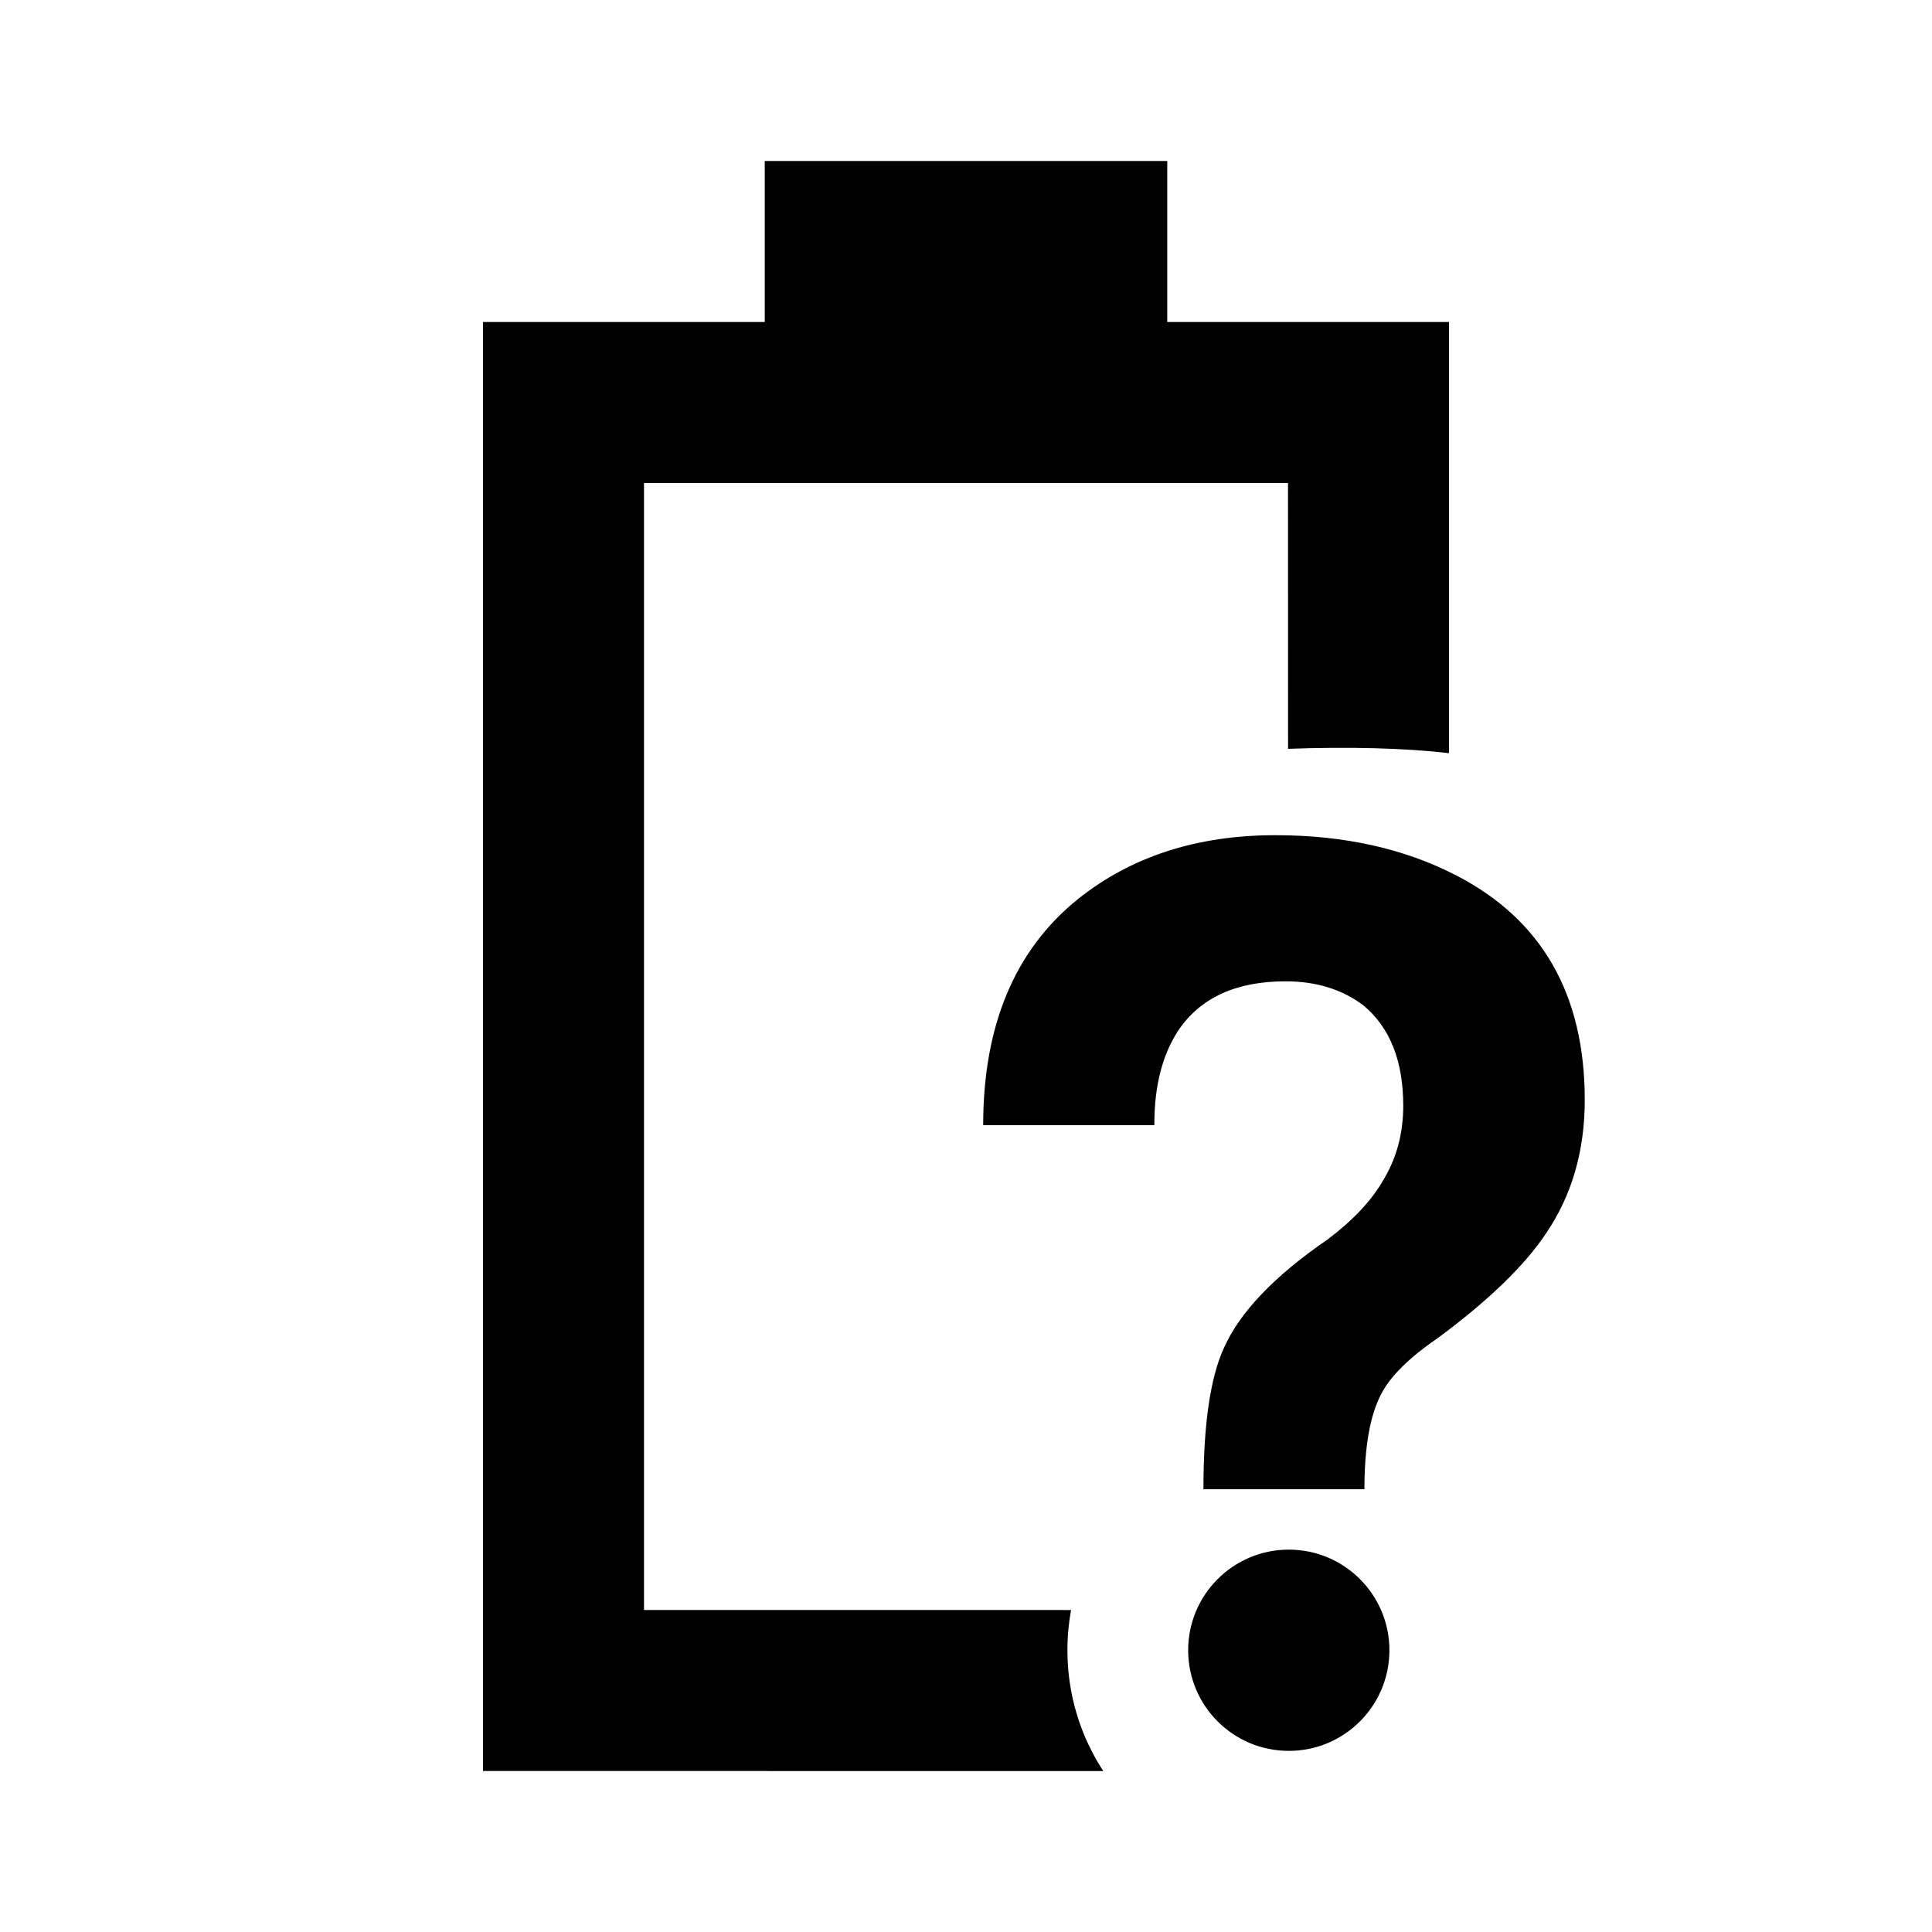 <svg width="512" height="512" viewBox="0 0 512 512" fill="none" xmlns="http://www.w3.org/2000/svg">
<path fill-rule="evenodd" clip-rule="evenodd" d="M309.333 42.667V85.333H384L384.003 199.604C372.564 198.238 357.253 197.854 341.352 198.448L341.333 128H170.667V426.667L283.843 426.674C283.208 430.13 282.877 433.693 282.877 437.333C282.877 449.146 286.368 460.143 292.374 469.349L128 469.333V85.333H202.667V42.667H309.333ZM341.543 410.667C356.271 410.667 368.21 422.606 368.21 437.333C368.21 452.061 356.271 464 341.543 464C326.815 464 314.877 452.061 314.877 437.333C314.877 422.606 326.815 410.667 341.543 410.667ZM337.985 221.335C356.145 221.335 372.077 224.869 385.783 231.923C408.586 243.626 419.978 263.495 419.978 291.504C419.978 305.02 416.543 316.822 409.691 326.901C404.04 335.371 394.57 344.55 381.254 354.435C373.59 359.682 368.543 364.619 366.128 369.258C363.089 374.906 361.588 383.371 361.588 394.667H318.922C318.922 377.53 320.746 365.028 324.377 357.163C328.606 347.68 337.783 338.099 351.898 328.421C358.562 323.375 363.4 318.237 366.426 312.995C370.051 307.143 371.875 300.492 371.875 293.029C371.875 281.13 368.336 272.263 361.282 266.405C355.645 262.177 348.779 260.06 340.713 260.06C327.605 260.06 318.123 264.399 312.276 273.069C308.041 279.518 305.917 287.788 305.917 297.869V298.173H260.555C260.555 271.751 268.914 251.791 285.646 238.275C299.766 226.992 317.219 221.335 337.985 221.335Z" fill="black"/>
</svg>

